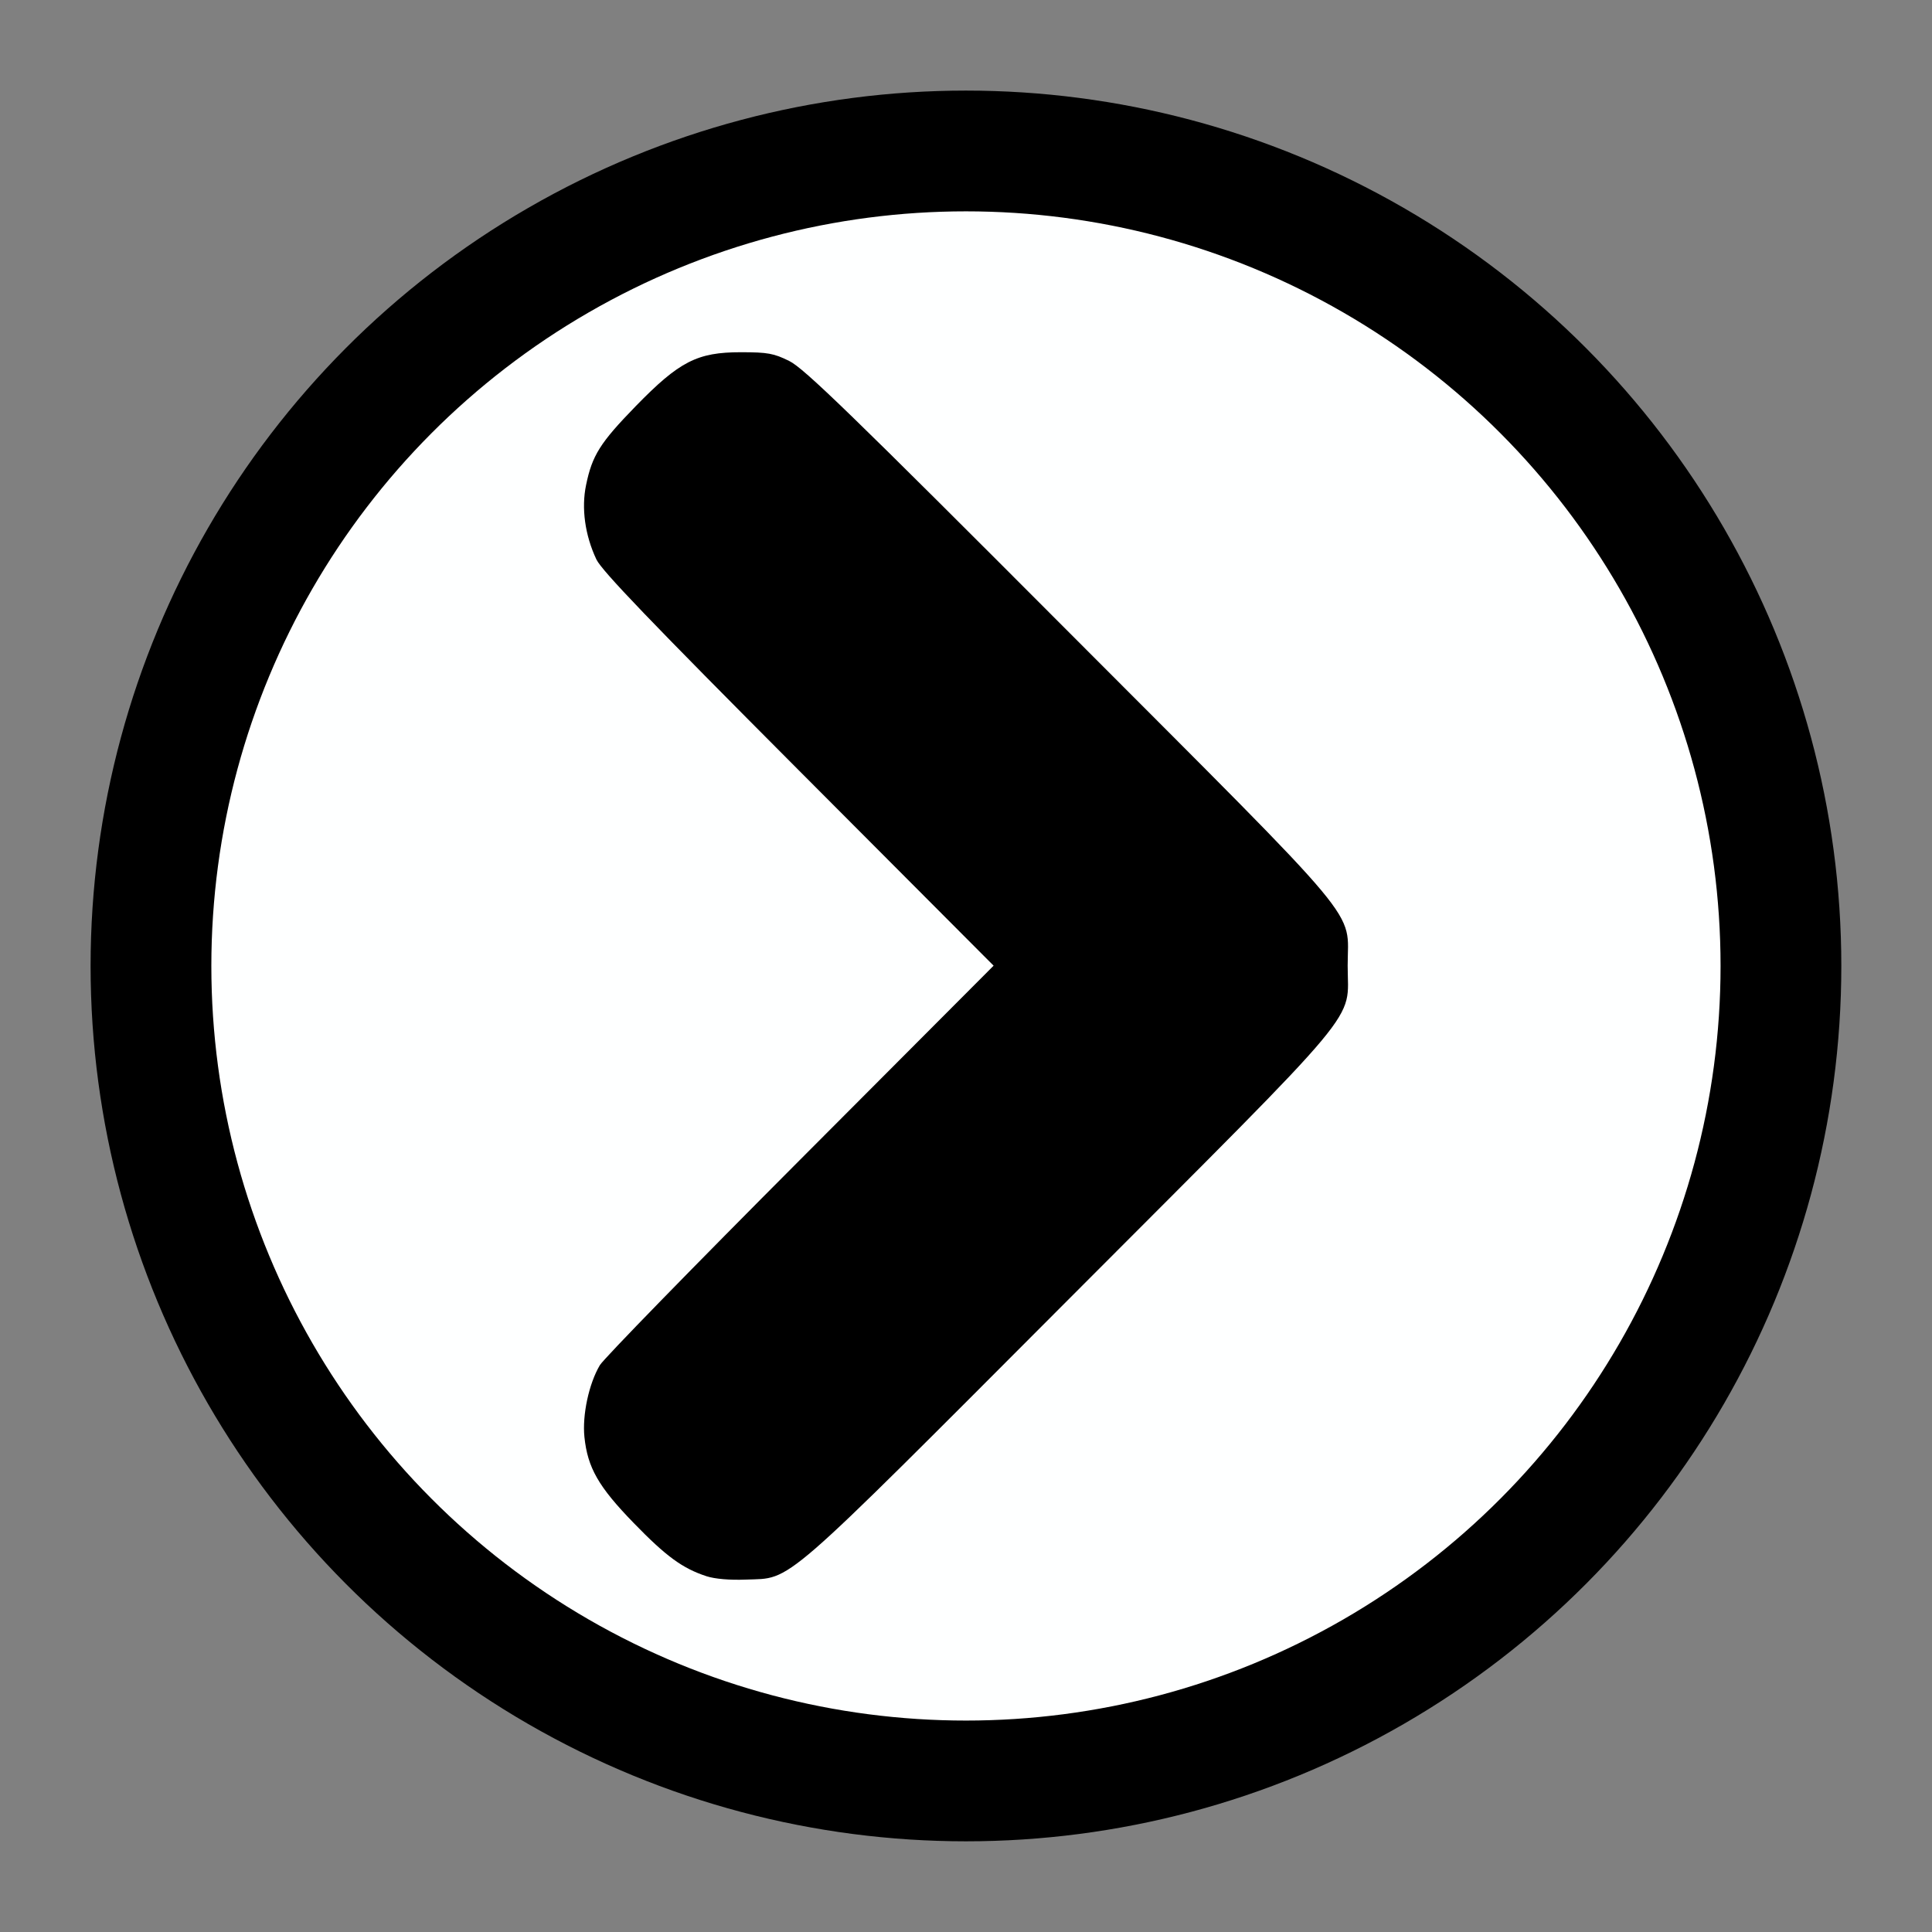<?xml version="1.0" encoding="UTF-8" standalone="no"?>
<!-- Created with Inkscape (http://www.inkscape.org/) -->

<svg
   width="80"
   height="80"
   viewBox="0 0 21.167 21.167"
   version="1.1"
   id="svg5"
   xml:space="preserve"
   inkscape:export-filename="mic_on.svg"
   inkscape:export-xdpi="96"
   inkscape:export-ydpi="96"
   inkscape:version="1.3 (0e150ed6c4, 2023-07-21)"
   sodipodi:docname="stop_edit_objek.svg"
   xmlns:inkscape="http://www.inkscape.org/namespaces/inkscape"
   xmlns:sodipodi="http://sodipodi.sourceforge.net/DTD/sodipodi-0.dtd"
   xmlns="http://www.w3.org/2000/svg"
   xmlns:svg="http://www.w3.org/2000/svg"><rect x="0" y="0" width="21.167" height="21.167" fill="#808080" stroke="none"/><sodipodi:namedview
     id="namedview7"
     pagecolor="#000000"
     bordercolor="#111111"
     borderopacity="1"
     inkscape:showpageshadow="0"
     inkscape:pageopacity="0"
     inkscape:pagecheckerboard="1"
     inkscape:deskcolor="#d1d1d1"
     inkscape:document-units="mm"
     showgrid="false"
     inkscape:zoom="1.4142136"
     inkscape:cx="25.809398"
     inkscape:cy="-21.213204"
     inkscape:window-width="1366"
     inkscape:window-height="696"
     inkscape:window-x="0"
     inkscape:window-y="0"
     inkscape:window-maximized="1"
     inkscape:current-layer="layer1" /><defs
     id="defs2" /><g
     inkscape:label="Lapis 1"
     inkscape:groupmode="layer"
     id="layer1"><circle
       style="fill:#feffff;fill-opacity:0.999;stroke:#000000;stroke-width:1.323;stroke-linecap:square;stroke-linejoin:round;stroke-dasharray:none;stroke-dashoffset:0.1;paint-order:stroke fill markers"
       id="path368"
       cx="10.583"
       cy="10.583"
       r="8.929" /><path
       style="fill:#000000;stroke-width:0.133"
       d="M 7.74,17.269 C 7.477,17.183 7.297,17.051 6.943,16.686 6.557,16.289 6.438,16.081 6.403,15.744 c -0.025,-0.24 0.049,-0.585 0.169,-0.787 0.041,-0.07 1.029,-1.083 2.195,-2.252 L 10.886,10.58 8.749,8.437 C 7.127,6.81 6.593,6.253 6.534,6.129 6.409,5.864 6.368,5.568 6.421,5.314 6.488,4.989 6.574,4.852 6.964,4.451 7.443,3.959 7.639,3.859 8.117,3.859 c 0.294,1.293e-4 0.36,0.012 0.53,0.096 0.162,0.08 0.676,0.578 3.073,2.981 3.287,3.294 3.045,3.005 3.045,3.644 0,0.639 0.241,0.35 -3.041,3.639 -3.215,3.222 -3.037,3.067 -3.553,3.087 -0.174,0.007 -0.339,-0.007 -0.431,-0.037 z"
       id="path1" /></g></svg>
